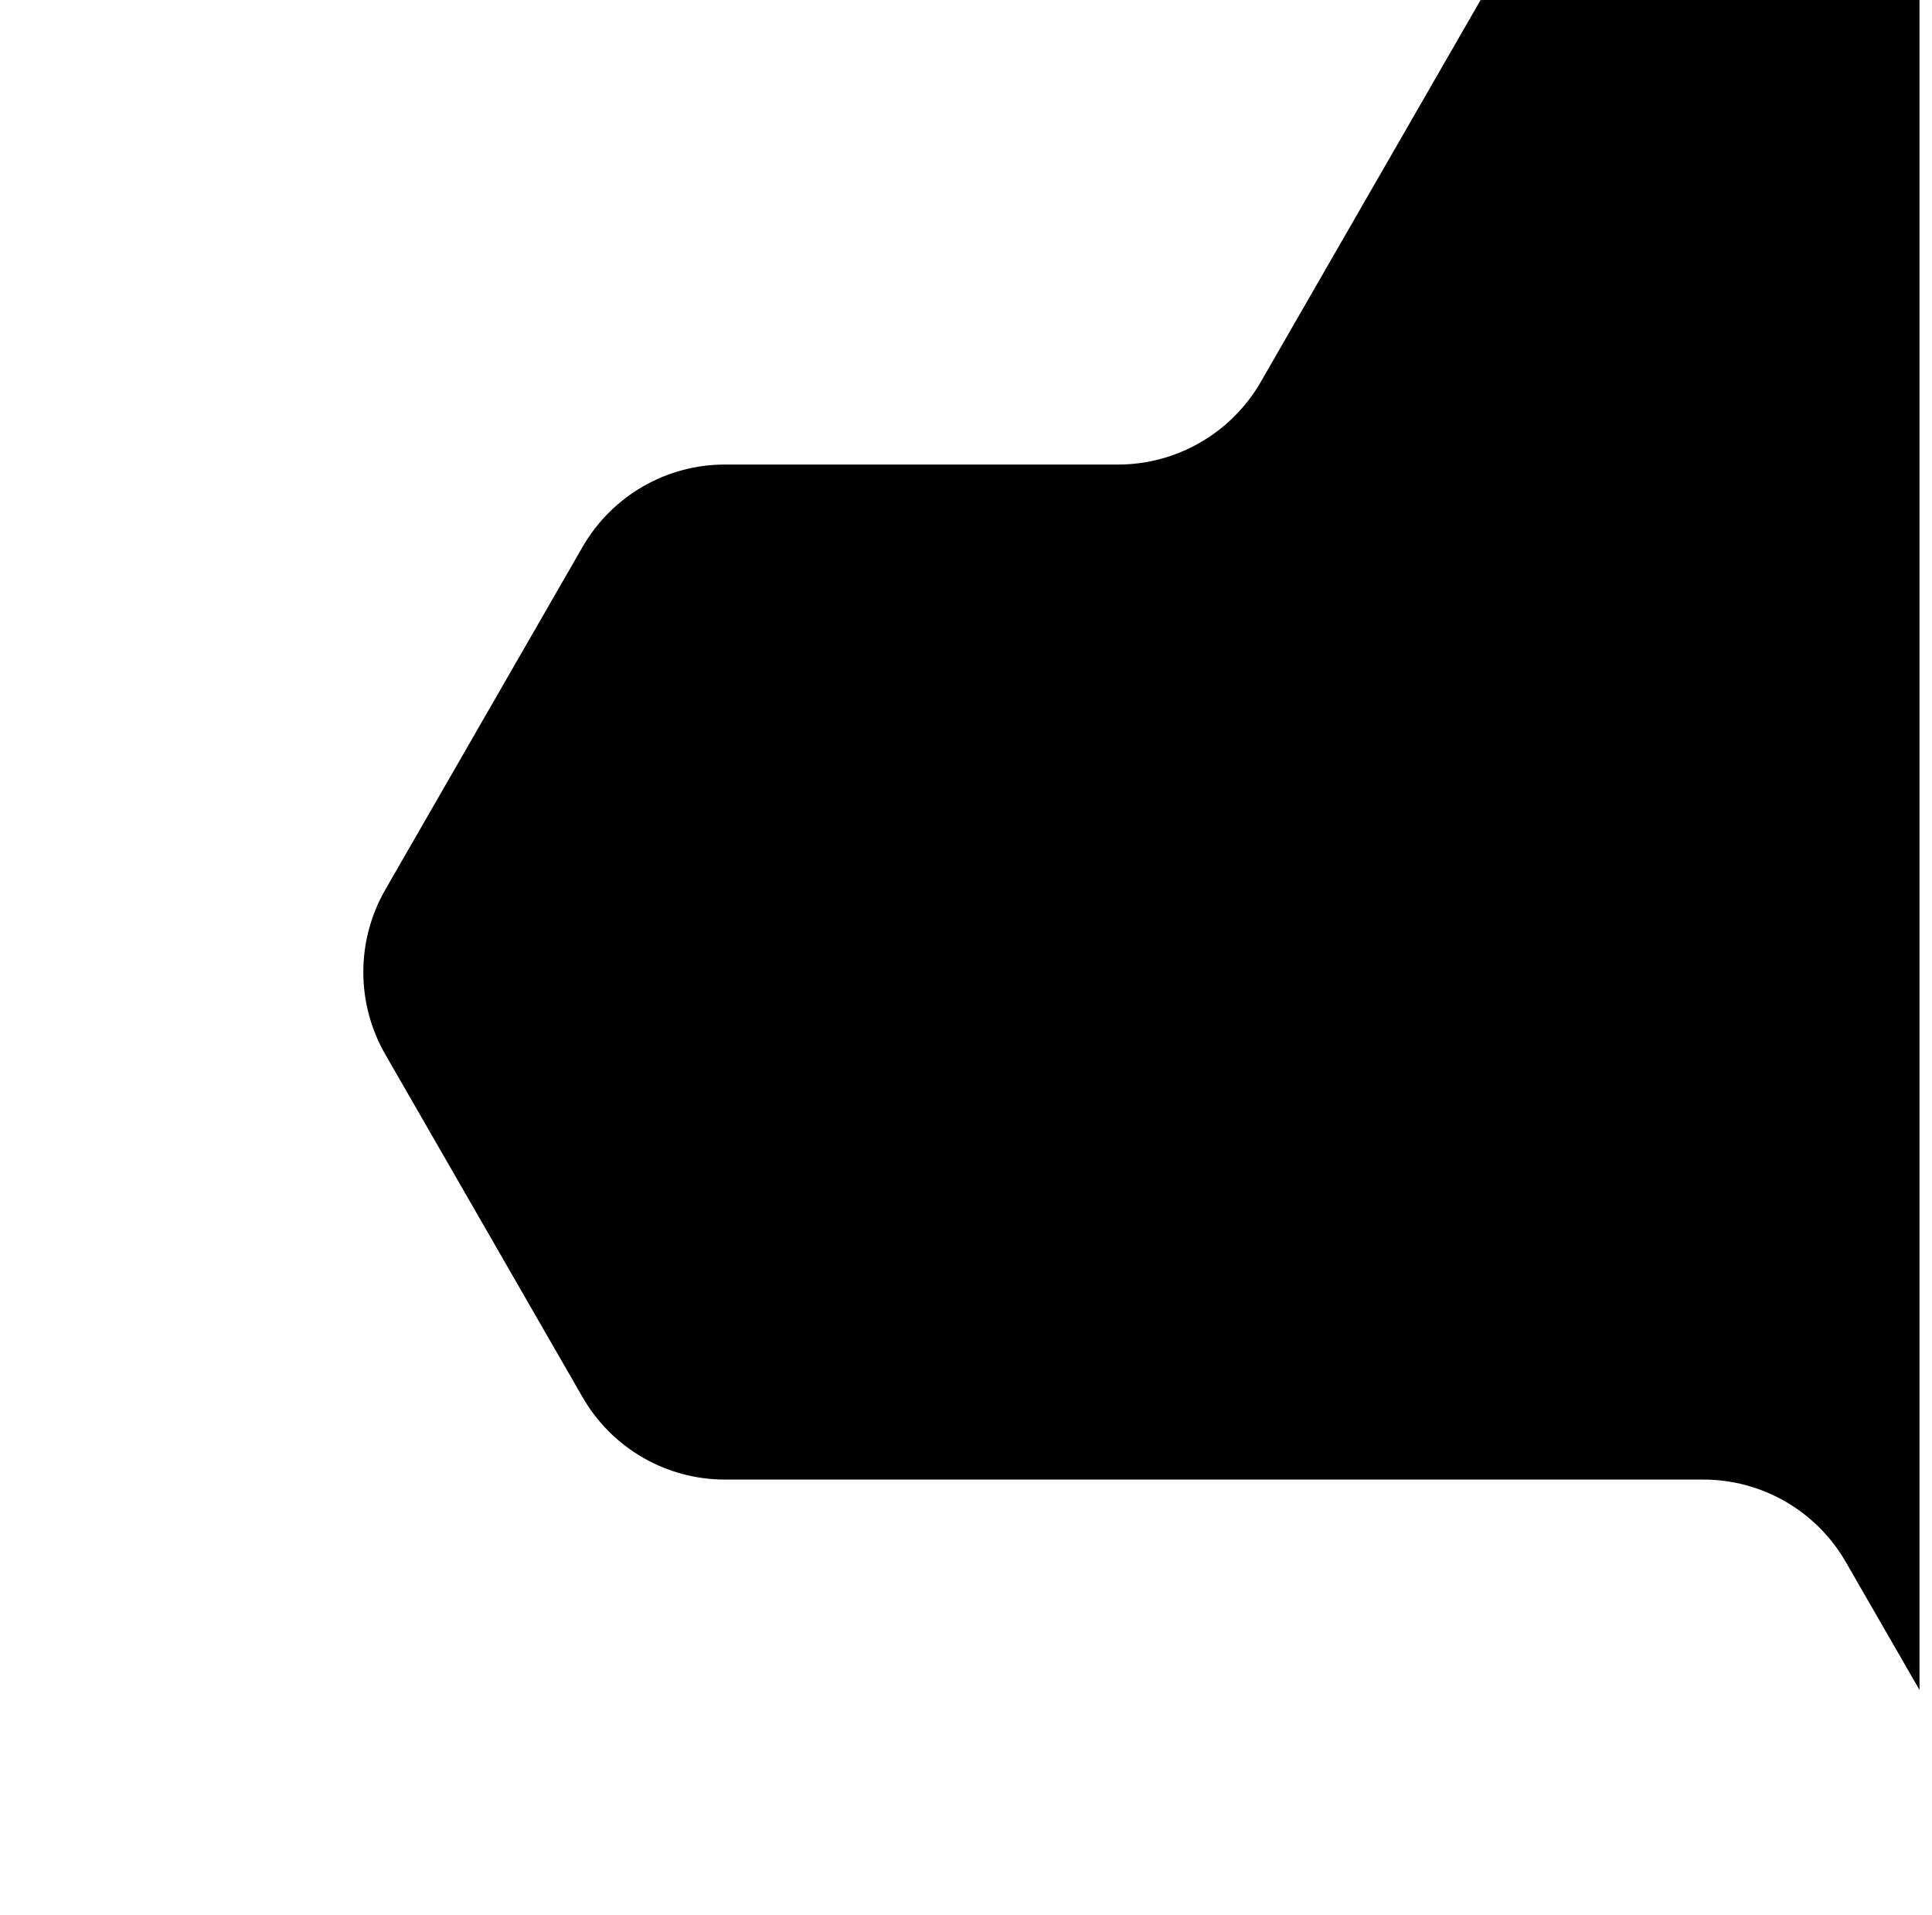 <svg width="116" height="115" viewBox="0 0 116 115" fill="none" xmlns="http://www.w3.org/2000/svg">
<g clip-path="url(#clip0)">
<g clip-path="url(#clip1)">
<path d="M160.583 58.358L145.893 32.835C145.027 31.331 144.571 29.624 144.571 27.886C144.571 26.149 145.027 24.442 145.893 22.937L157.736 2.358C158.602 0.853 159.057 -0.854 159.057 -2.591C159.057 -4.329 158.602 -6.036 157.736 -7.54L145.893 -28.119C145.026 -29.623 143.781 -30.871 142.281 -31.739C140.782 -32.607 139.081 -33.063 137.35 -33.063H113.619C111.888 -33.063 110.187 -32.607 108.687 -31.739C107.188 -30.871 105.942 -29.623 105.076 -28.119L90.385 -2.585L75.695 22.937C74.826 24.442 73.578 25.692 72.077 26.561C70.576 27.431 68.874 27.89 67.14 27.892H43.522C41.791 27.891 40.09 28.348 38.591 29.216C37.091 30.083 35.846 31.332 34.979 32.835L23.136 53.414C22.27 54.919 21.814 56.626 21.814 58.363C21.814 60.101 22.27 61.808 23.136 63.312L34.979 83.891C35.846 85.395 37.091 86.644 38.591 87.511C40.09 88.379 41.791 88.835 43.522 88.835H102.284C104.016 88.837 105.717 89.296 107.217 90.165C108.716 91.035 109.962 92.285 110.828 93.79L122.659 114.335C123.526 115.838 124.771 117.087 126.271 117.954C127.77 118.822 129.471 119.279 131.202 119.278H154.933C156.664 119.279 158.365 118.822 159.865 117.954C161.364 117.087 162.61 115.838 163.476 114.335L175.308 93.756C176.174 92.251 176.63 90.544 176.63 88.807C176.63 87.069 176.174 85.362 175.308 83.858L160.583 58.358Z" fill="currentColor"/>
</g>
</g>
<defs>
<clipPath id="clip0">
<rect width="115" height="115" fill="white" transform="translate(0.25)"/>
</clipPath>
<clipPath id="clip1">
<rect width="154.771" height="152.375" fill="white" transform="translate(21.812 -33.063)"/>
</clipPath>
</defs>
</svg>
